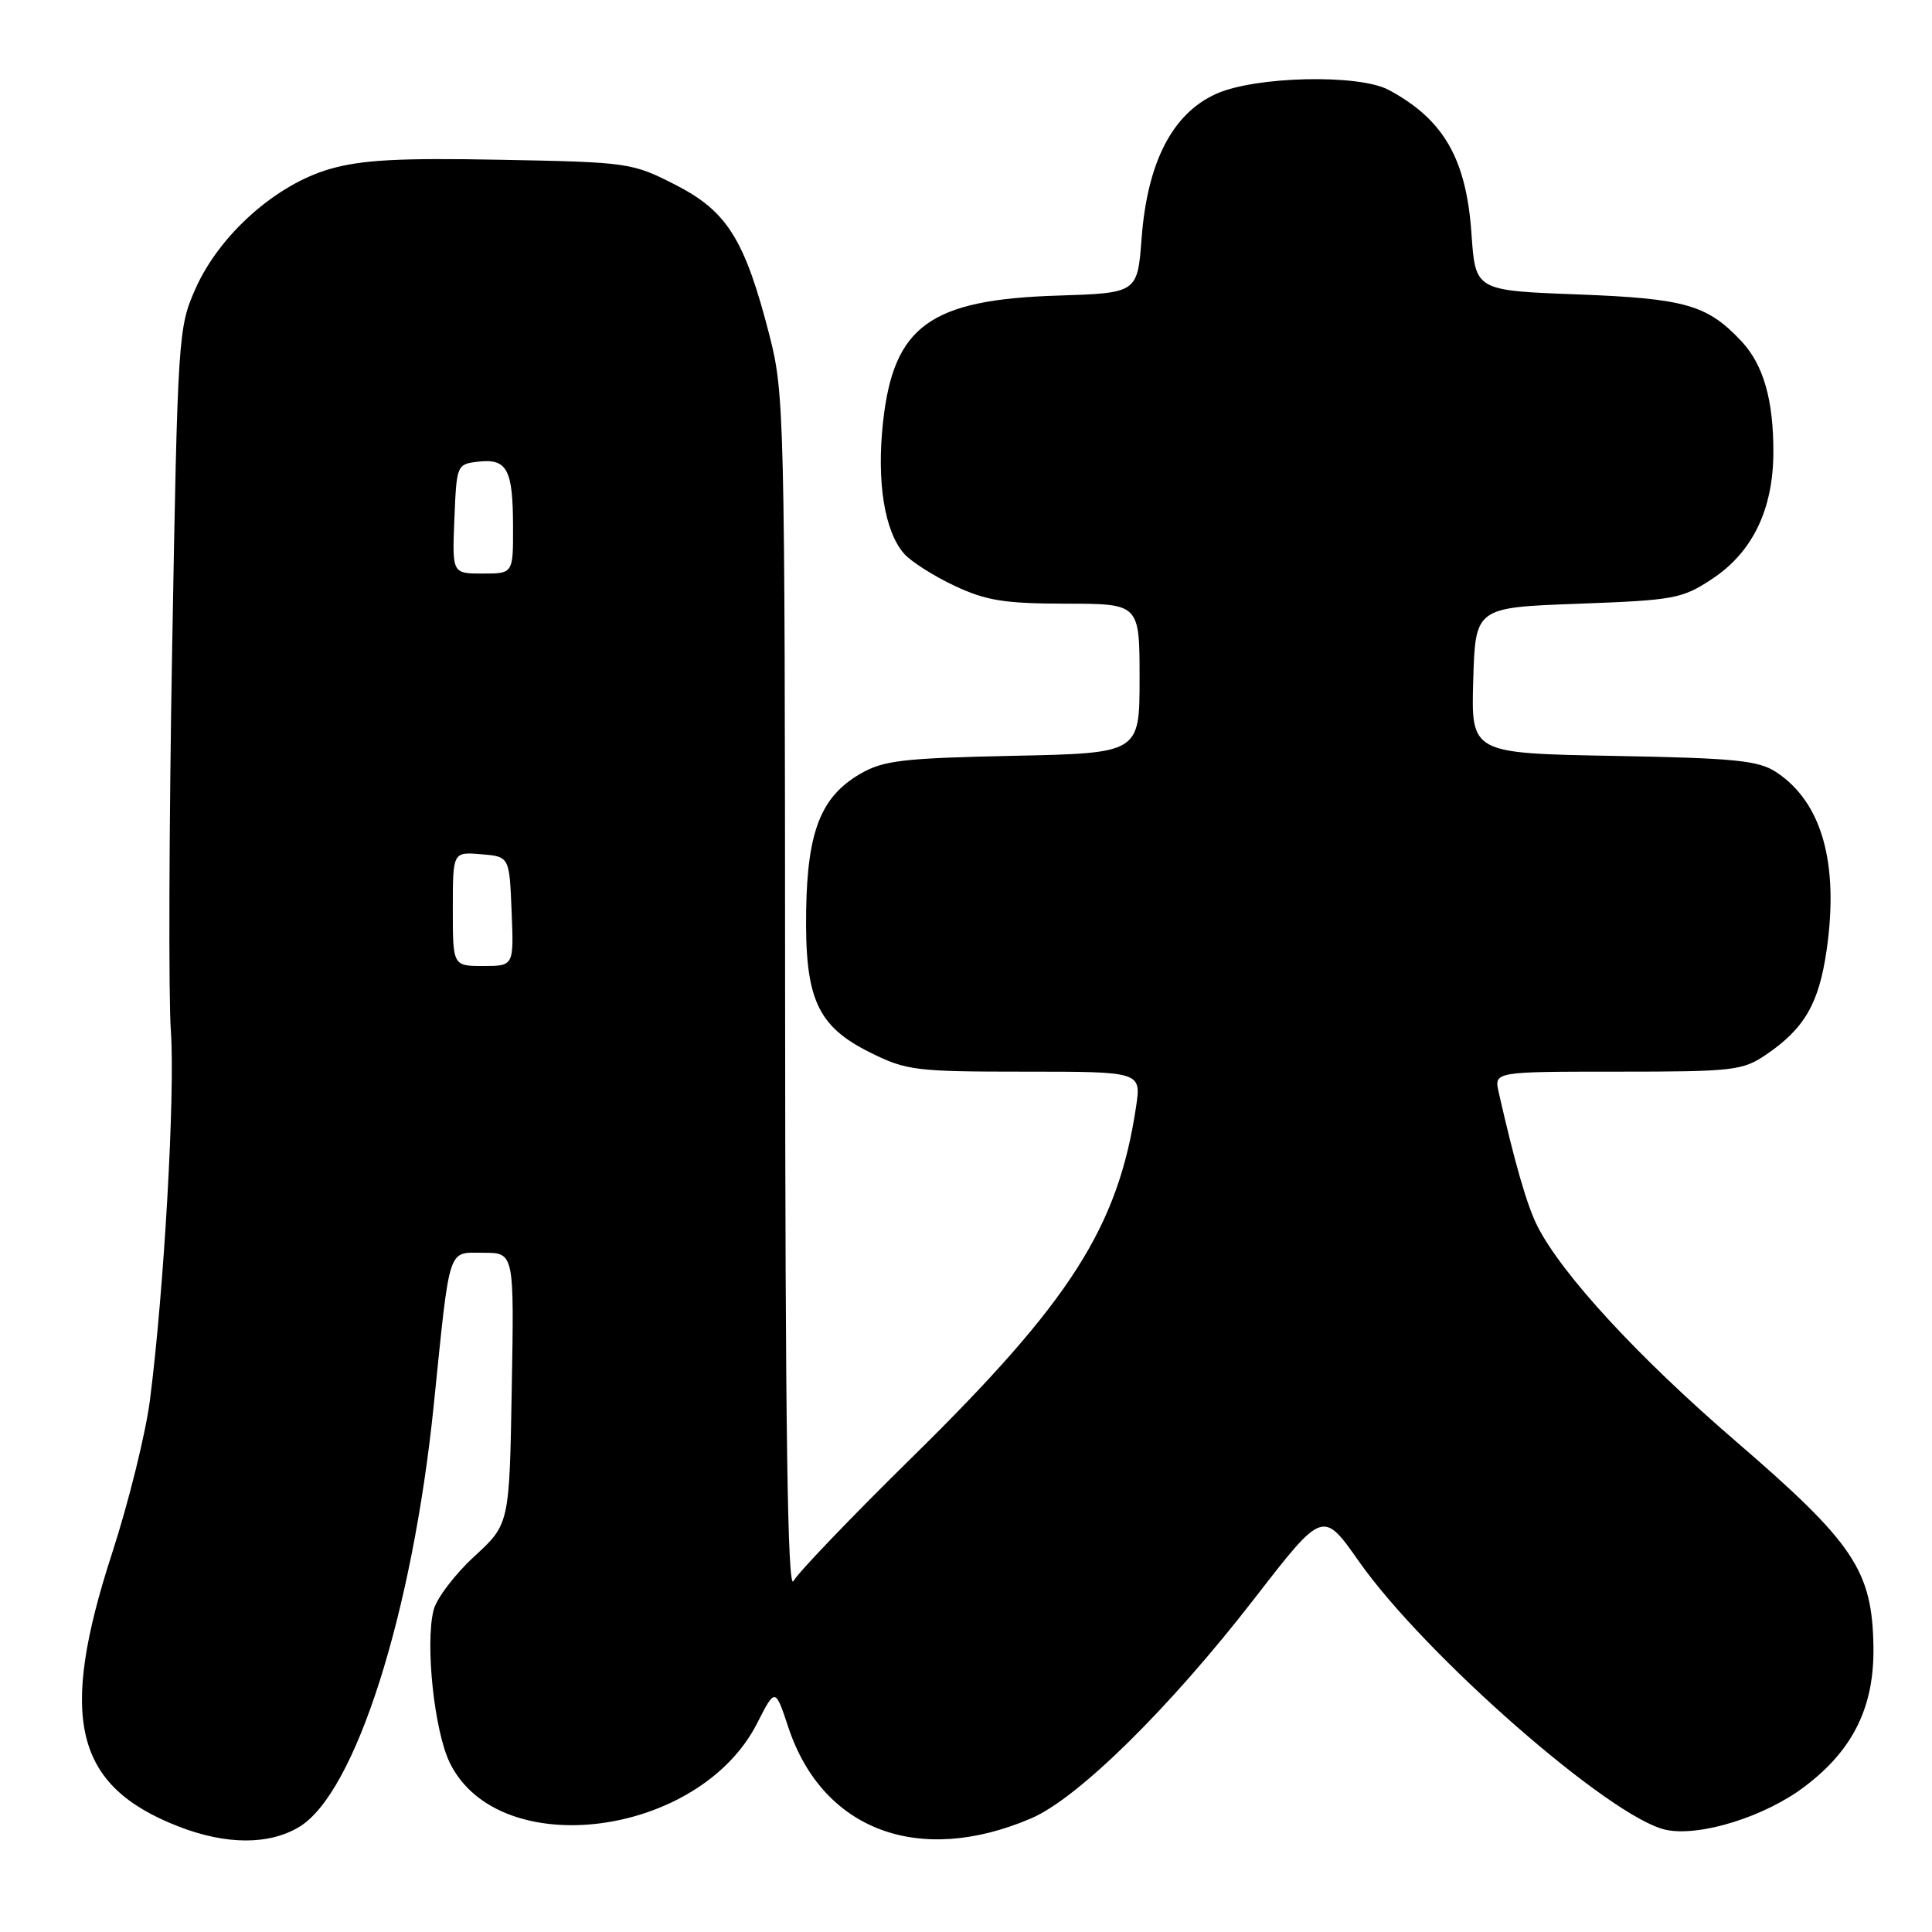 <?xml version="1.0" encoding="UTF-8" standalone="no"?>
<!DOCTYPE svg PUBLIC "-//W3C//DTD SVG 1.1//EN" "http://www.w3.org/Graphics/SVG/1.1/DTD/svg11.dtd" >
<svg xmlns="http://www.w3.org/2000/svg" xmlns:xlink="http://www.w3.org/1999/xlink" version="1.1" viewBox="0 0 256 256">
 <g >
 <path fill="currentColor"
d=" M 39.69 242.05 C 47.09 237.53 54.64 213.84 57.47 186.23 C 59.67 164.72 59.25 166.00 64.08 166.00 C 68.13 166.00 68.13 166.00 67.81 183.98 C 67.50 201.96 67.50 201.96 62.83 206.25 C 60.26 208.61 57.84 211.81 57.45 213.35 C 56.32 217.85 57.55 229.41 59.61 233.60 C 66.13 246.86 92.66 243.43 100.33 228.33 C 102.72 223.64 102.72 223.64 104.46 228.88 C 108.99 242.52 121.77 247.31 136.64 240.94 C 142.85 238.28 154.98 226.33 166.23 211.80 C 175.29 200.10 175.29 200.10 180.04 206.86 C 188.80 219.34 213.45 240.90 220.73 242.46 C 225.23 243.42 233.92 240.71 239.18 236.69 C 245.58 231.83 248.36 226.14 248.24 218.21 C 248.09 208.08 245.66 204.46 229.94 190.92 C 217.02 179.78 206.97 168.88 203.71 162.46 C 202.35 159.79 200.70 154.07 198.59 144.75 C 197.96 142.00 197.96 142.00 214.33 142.00 C 229.66 142.00 230.91 141.86 234.01 139.75 C 239.09 136.30 241.01 132.98 242.03 125.95 C 243.70 114.38 241.41 106.28 235.34 102.30 C 232.99 100.76 229.85 100.45 213.76 100.16 C 194.93 99.81 194.93 99.81 195.21 90.16 C 195.50 80.50 195.50 80.50 209.08 80.00 C 221.89 79.53 222.90 79.34 226.91 76.68 C 232.21 73.17 234.95 67.51 234.98 59.99 C 235.01 53.03 233.67 48.35 230.77 45.24 C 226.24 40.39 223.31 39.55 209.00 39.01 C 195.50 38.50 195.50 38.50 194.98 31.00 C 194.30 21.04 191.30 15.82 184.00 11.91 C 180.04 9.79 166.31 10.10 161.14 12.44 C 155.35 15.05 152.04 21.47 151.27 31.55 C 150.72 38.83 150.72 38.83 140.11 39.17 C 123.23 39.70 118.41 43.20 117.01 55.90 C 116.14 63.84 117.20 70.43 119.81 73.38 C 120.74 74.43 123.75 76.34 126.50 77.63 C 130.67 79.59 133.12 79.98 141.25 79.99 C 151.00 80.00 151.00 80.00 151.00 89.90 C 151.00 99.80 151.00 99.80 134.25 100.15 C 119.64 100.46 117.05 100.76 114.00 102.53 C 108.80 105.54 106.98 110.12 106.82 120.64 C 106.64 132.33 108.27 135.96 115.29 139.46 C 120.09 141.85 121.30 142.00 135.81 142.00 C 151.23 142.00 151.23 142.00 150.53 146.68 C 148.14 162.61 141.86 172.44 120.96 193.00 C 112.85 200.97 105.73 208.40 105.14 209.50 C 104.36 210.94 104.05 189.31 104.03 131.94 C 104.00 55.17 103.93 52.10 101.96 44.44 C 98.69 31.73 96.37 28.01 89.52 24.50 C 83.77 21.56 83.30 21.49 66.36 21.17 C 52.81 20.91 47.90 21.18 43.65 22.41 C 36.53 24.48 29.08 31.12 25.92 38.22 C 23.61 43.40 23.55 44.33 22.81 86.00 C 22.40 109.38 22.32 132.15 22.64 136.61 C 23.22 144.82 21.75 170.86 19.87 185.50 C 19.31 189.90 17.04 199.09 14.82 205.91 C 7.72 227.76 9.89 236.64 23.61 242.00 C 29.96 244.48 35.68 244.49 39.69 242.05 Z  M 60.00 120.44 C 60.00 112.88 60.00 112.88 63.75 113.19 C 67.50 113.50 67.50 113.50 67.79 120.75 C 68.09 128.00 68.09 128.00 64.04 128.00 C 60.00 128.00 60.00 128.00 60.00 120.44 Z  M 60.21 68.75 C 60.50 61.58 60.53 61.50 63.39 61.17 C 67.19 60.74 67.97 62.19 67.98 69.75 C 68.00 76.00 68.00 76.00 63.96 76.00 C 59.91 76.00 59.91 76.00 60.21 68.75 Z "/>
</g>
</svg>